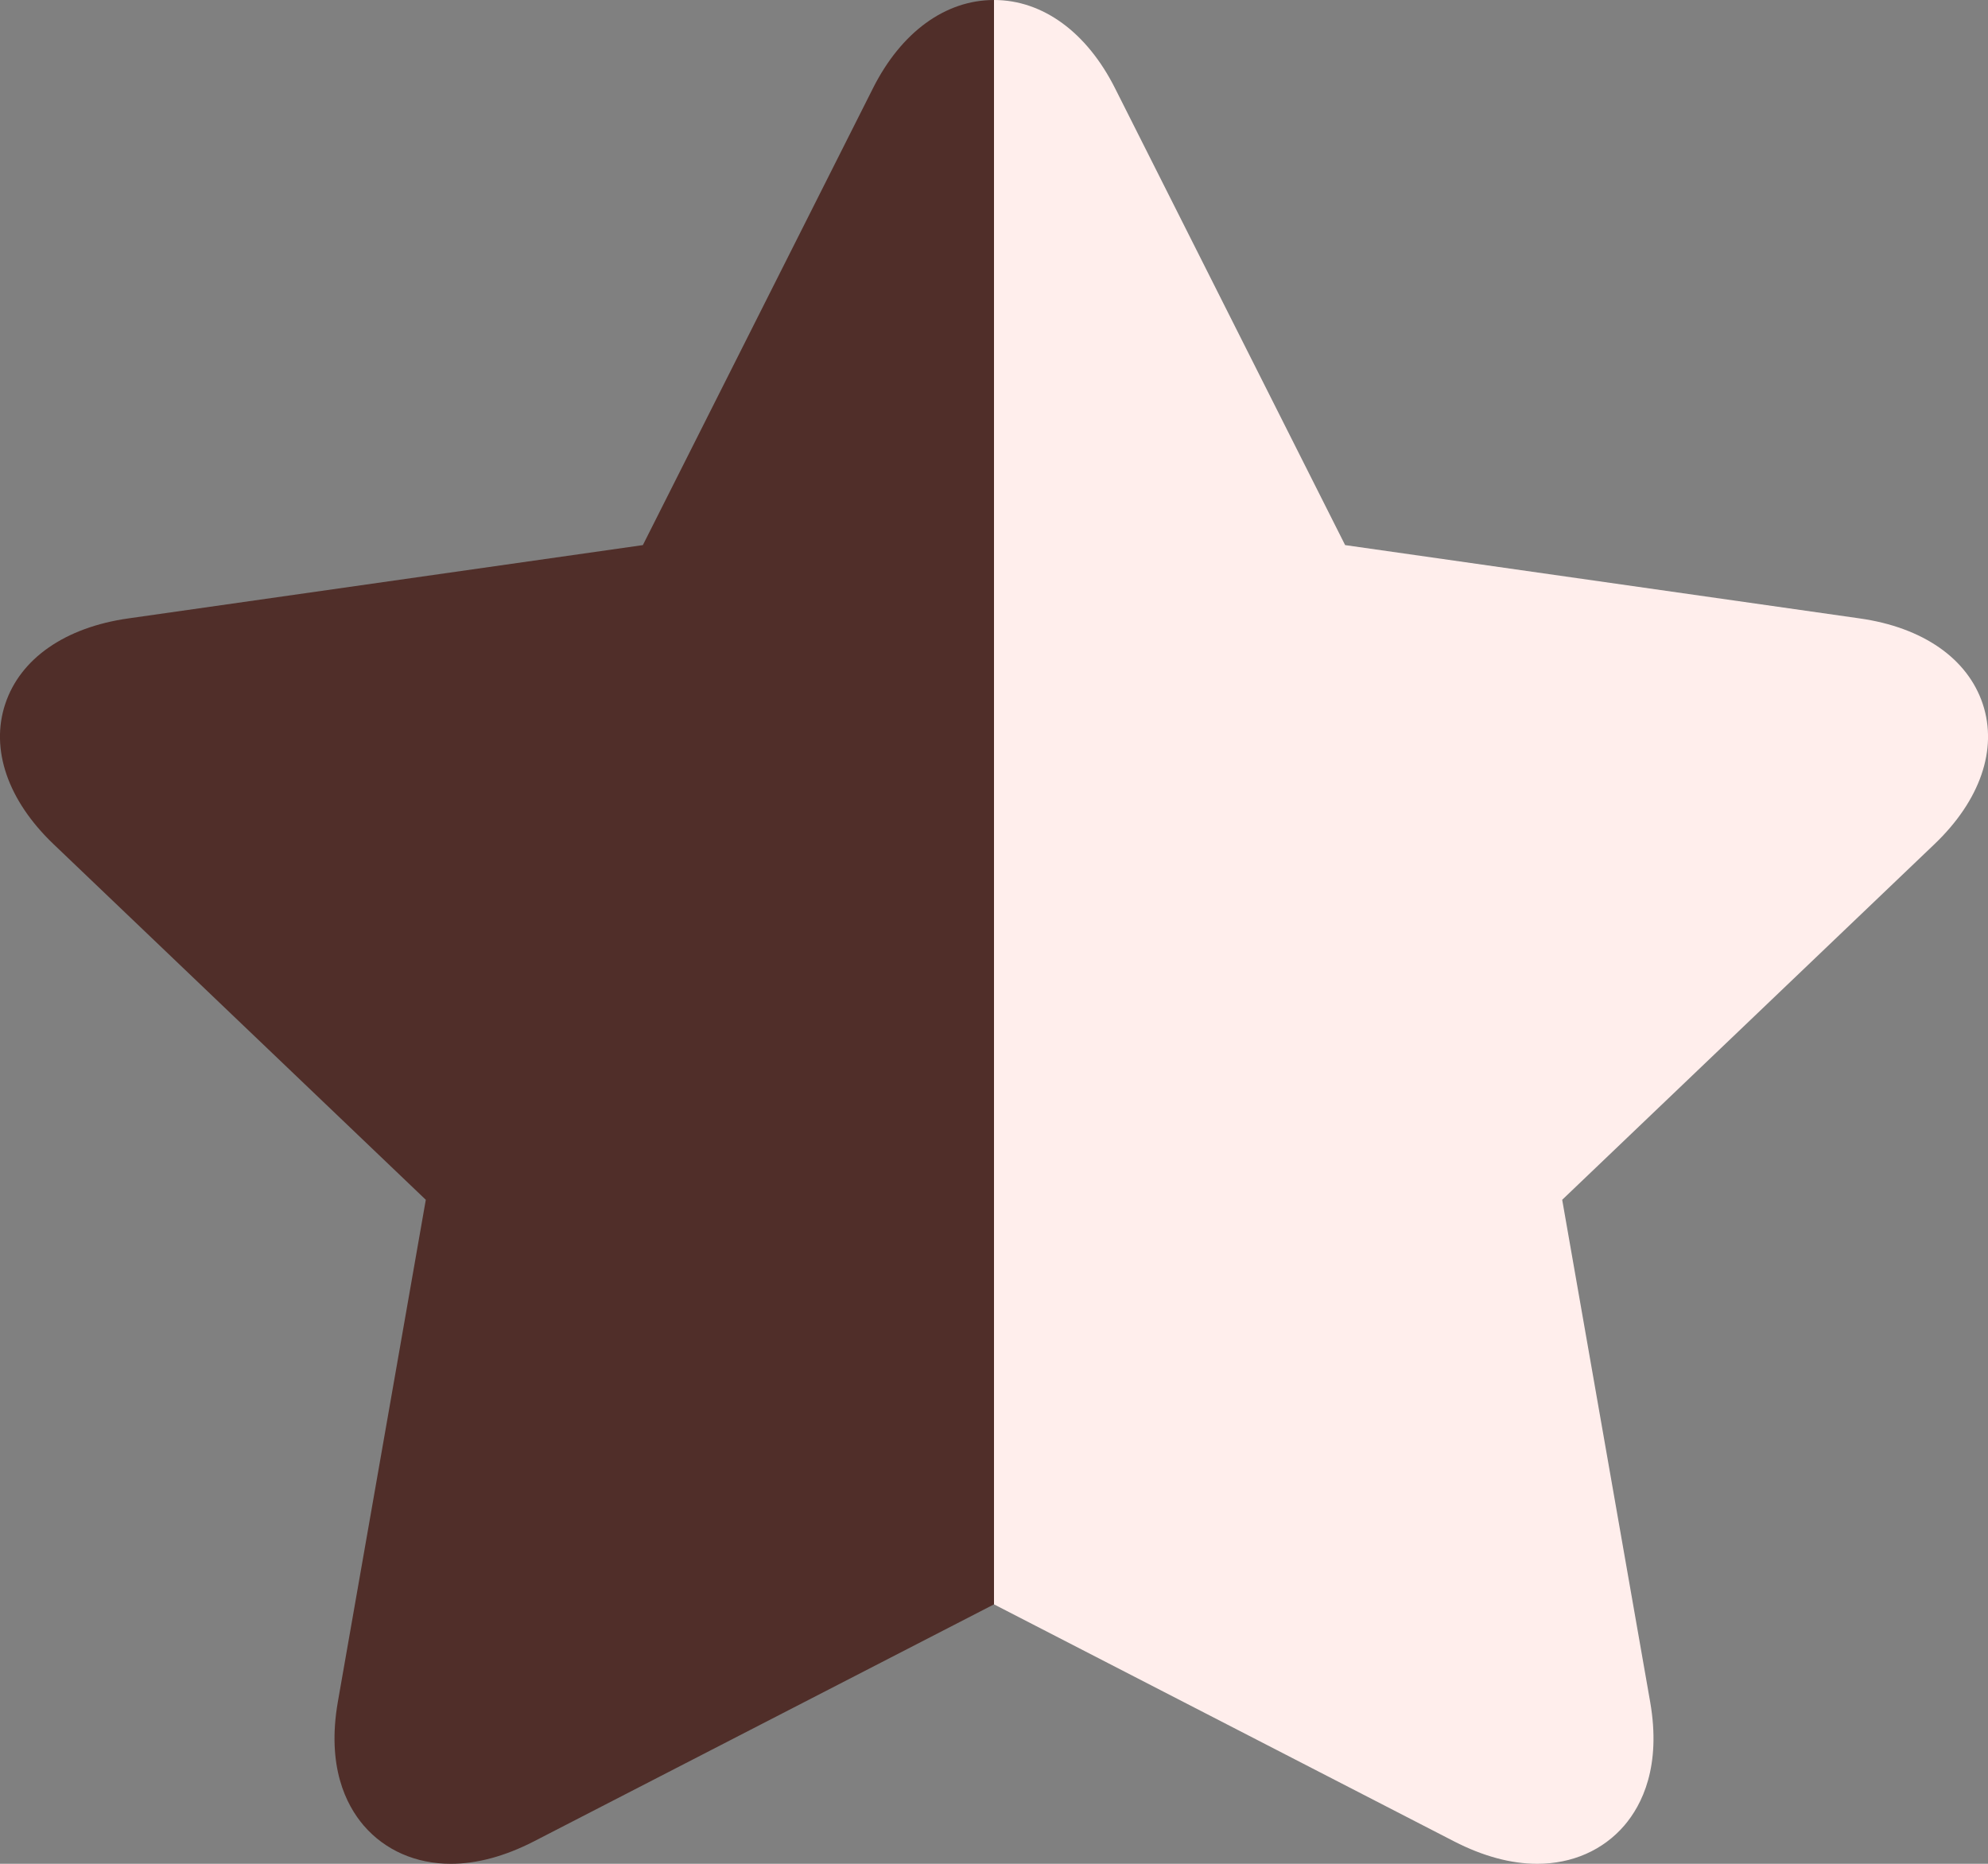 <svg width="16" height="15" viewBox="0 0 16 15" fill="none" xmlns="http://www.w3.org/2000/svg">
<rect x="0" y="0" width="16" height="15" fill="#808080" stroke="none"/>
<path fill-rule="evenodd" clip-rule="evenodd" d="M8 0C7.608 0 7.253 0.259 7.026 0.71L5.174 4.387L1.033 4.977C0.524 5.049 0.163 5.3 0.042 5.666C-0.079 6.031 0.063 6.442 0.43 6.793L3.427 9.656L2.719 13.697C2.629 14.214 2.783 14.524 2.928 14.693C3.099 14.891 3.347 15 3.628 15C3.839 15 4.064 14.939 4.296 14.82L8 12.912V0Z" fill="#502E29"/>
<path fill-rule="evenodd" clip-rule="evenodd" d="M8 0C8.392 0 8.747 0.259 8.974 0.71L10.826 4.387L14.967 4.977C15.476 5.049 15.836 5.3 15.958 5.666C16.079 6.031 15.937 6.442 15.57 6.793L12.573 9.656L13.281 13.697C13.371 14.214 13.217 14.524 13.072 14.693C12.901 14.891 12.653 15 12.372 15C12.161 15 11.936 14.939 11.704 14.82L8 12.912V0Z" fill="#FFEEEC"/>
</svg>
